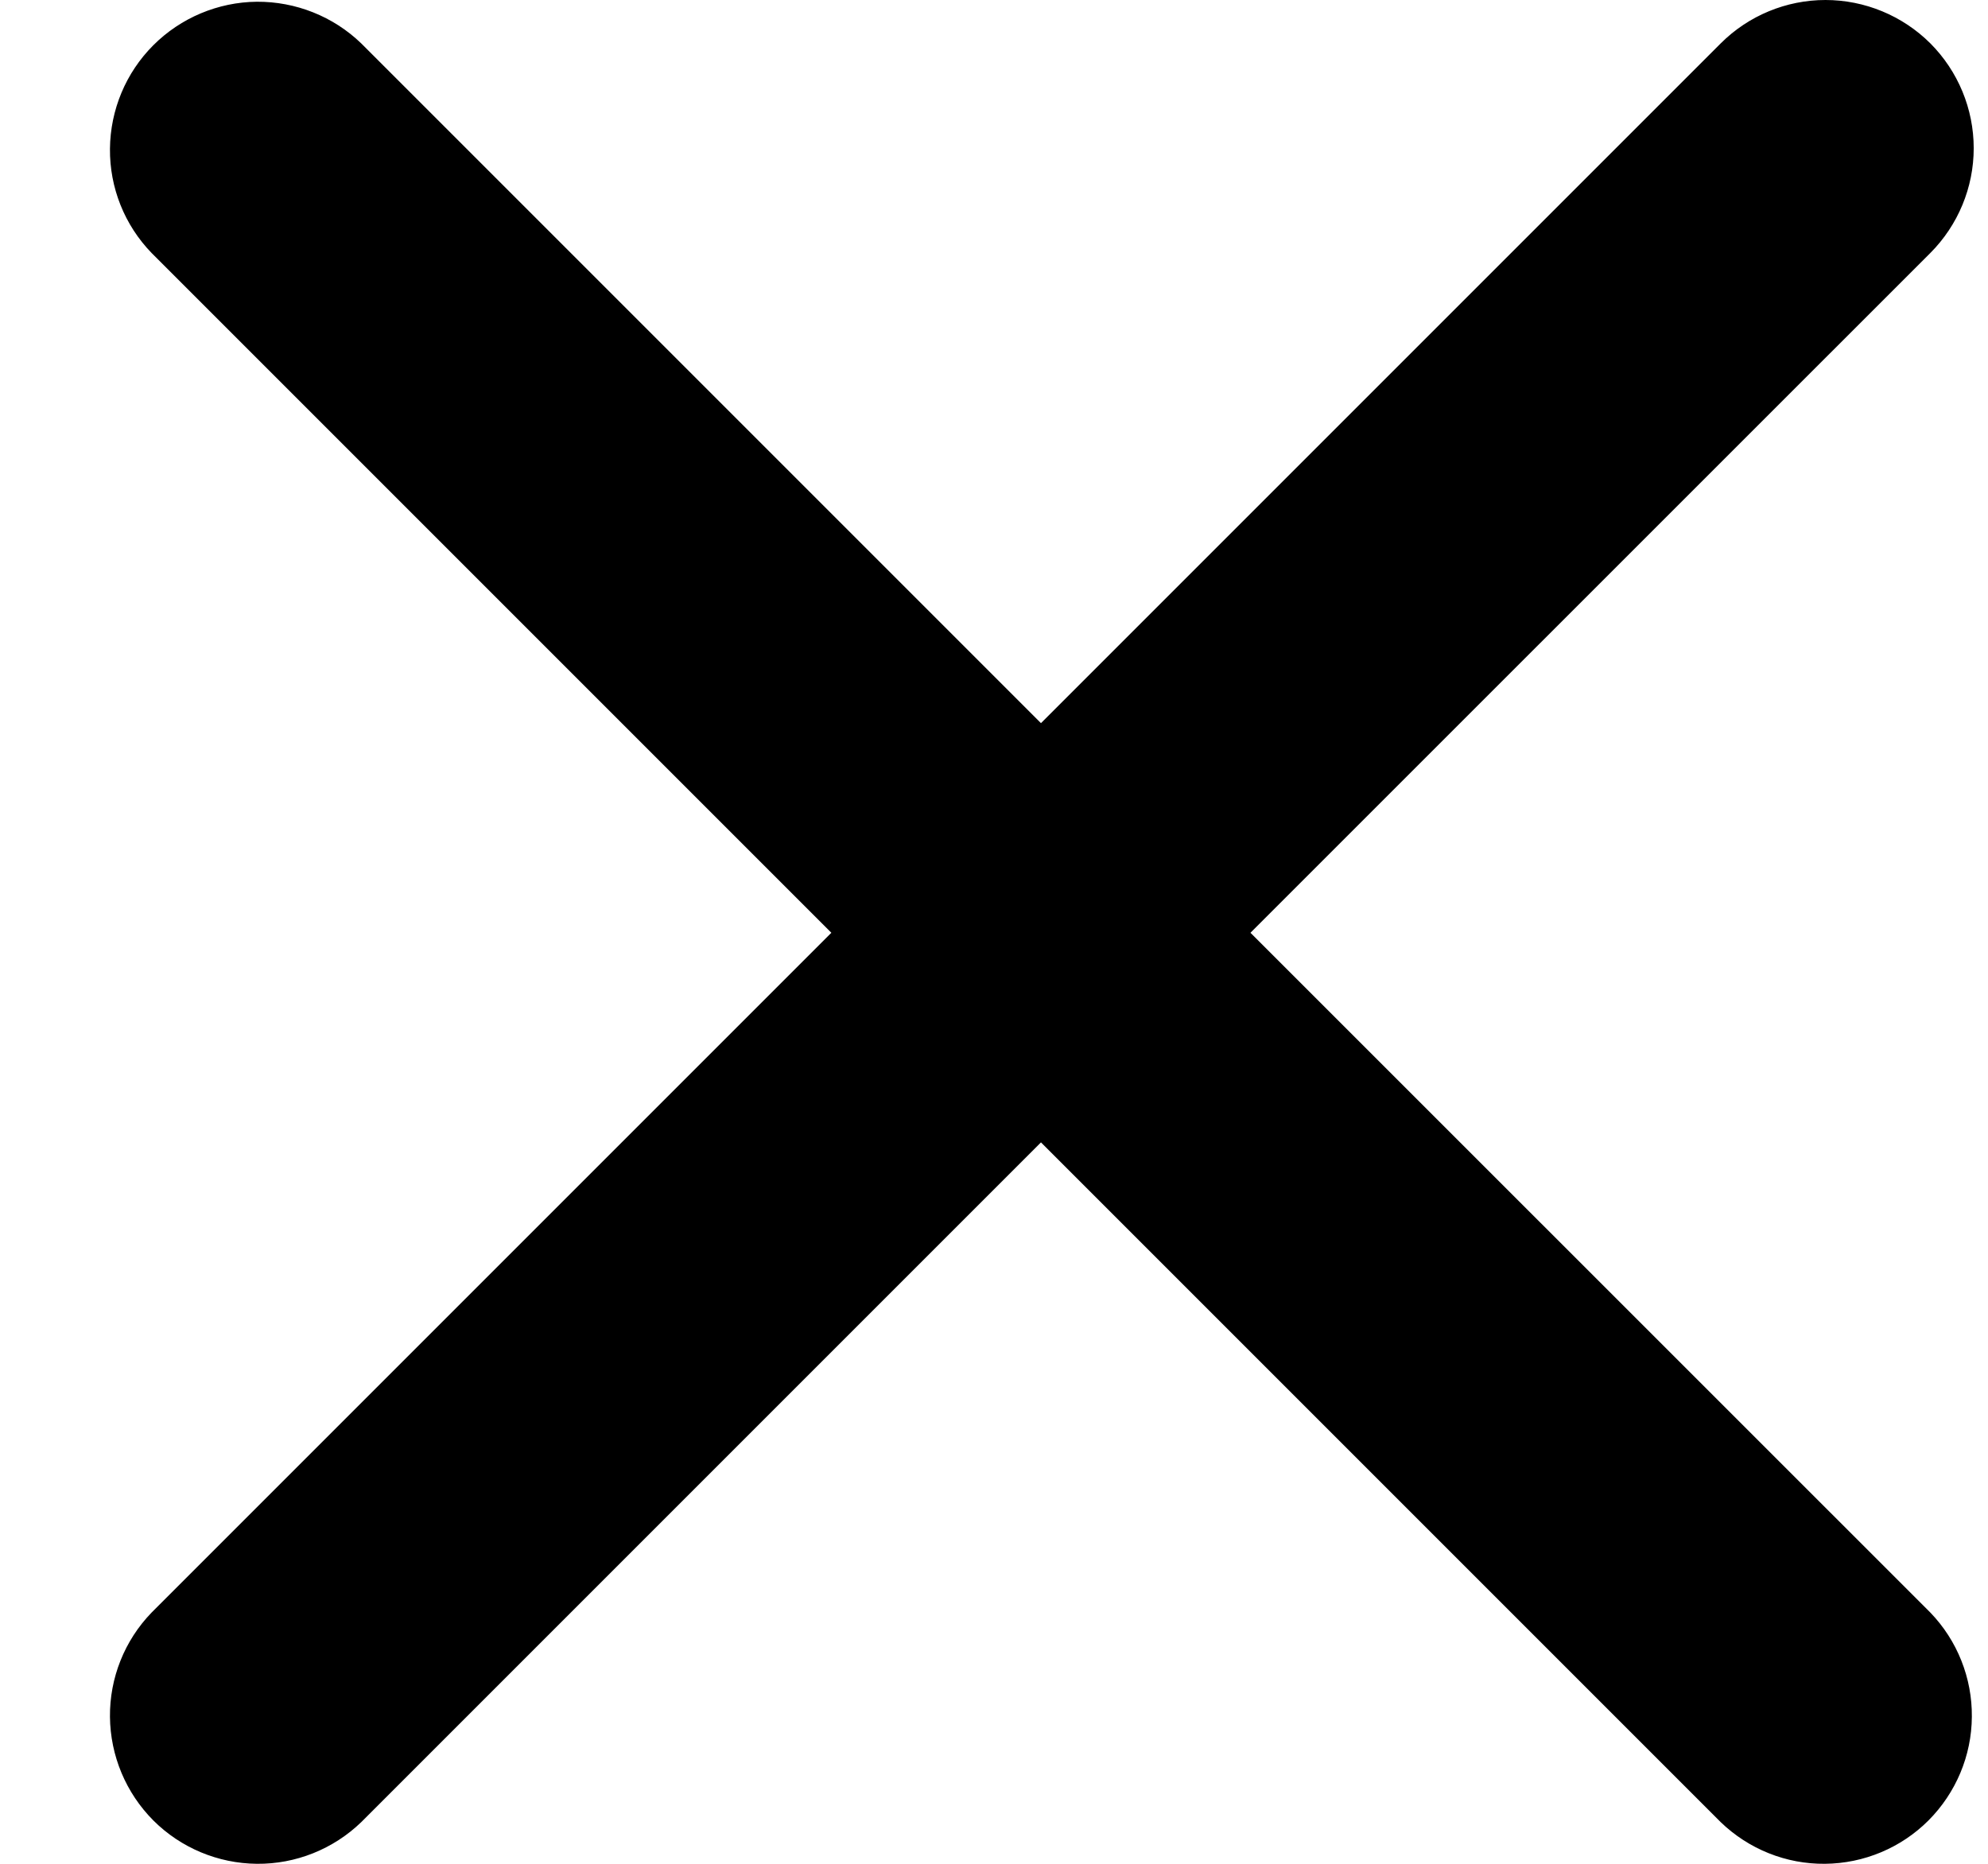 <svg width="16" height="15" viewBox="0 0 16 15" fill="none" xmlns="http://www.w3.org/2000/svg">
<path d="M15.536 0.349C15.312 0.126 15.008 0 14.692 0C14.376 0 14.072 0.126 13.849 0.349L8.378 5.82L2.907 0.349C2.682 0.132 2.38 0.012 2.067 0.014C1.755 0.017 1.455 0.143 1.234 0.364C1.013 0.585 0.888 0.884 0.885 1.197C0.882 1.51 1.002 1.811 1.22 2.036L6.691 7.507L1.22 12.978C1.002 13.203 0.882 13.505 0.885 13.817C0.888 14.13 1.013 14.429 1.234 14.651C1.455 14.872 1.755 14.997 2.067 15C2.38 15.003 2.682 14.882 2.907 14.665L8.378 9.194L13.849 14.665C14.074 14.882 14.375 15.003 14.688 15C15.001 14.997 15.3 14.872 15.521 14.651C15.742 14.429 15.868 14.13 15.87 13.817C15.873 13.505 15.753 13.203 15.536 12.978L10.064 7.507L15.536 2.036C15.759 1.812 15.885 1.509 15.885 1.193C15.885 0.876 15.759 0.573 15.536 0.349Z" fill="black"/>
</svg>
